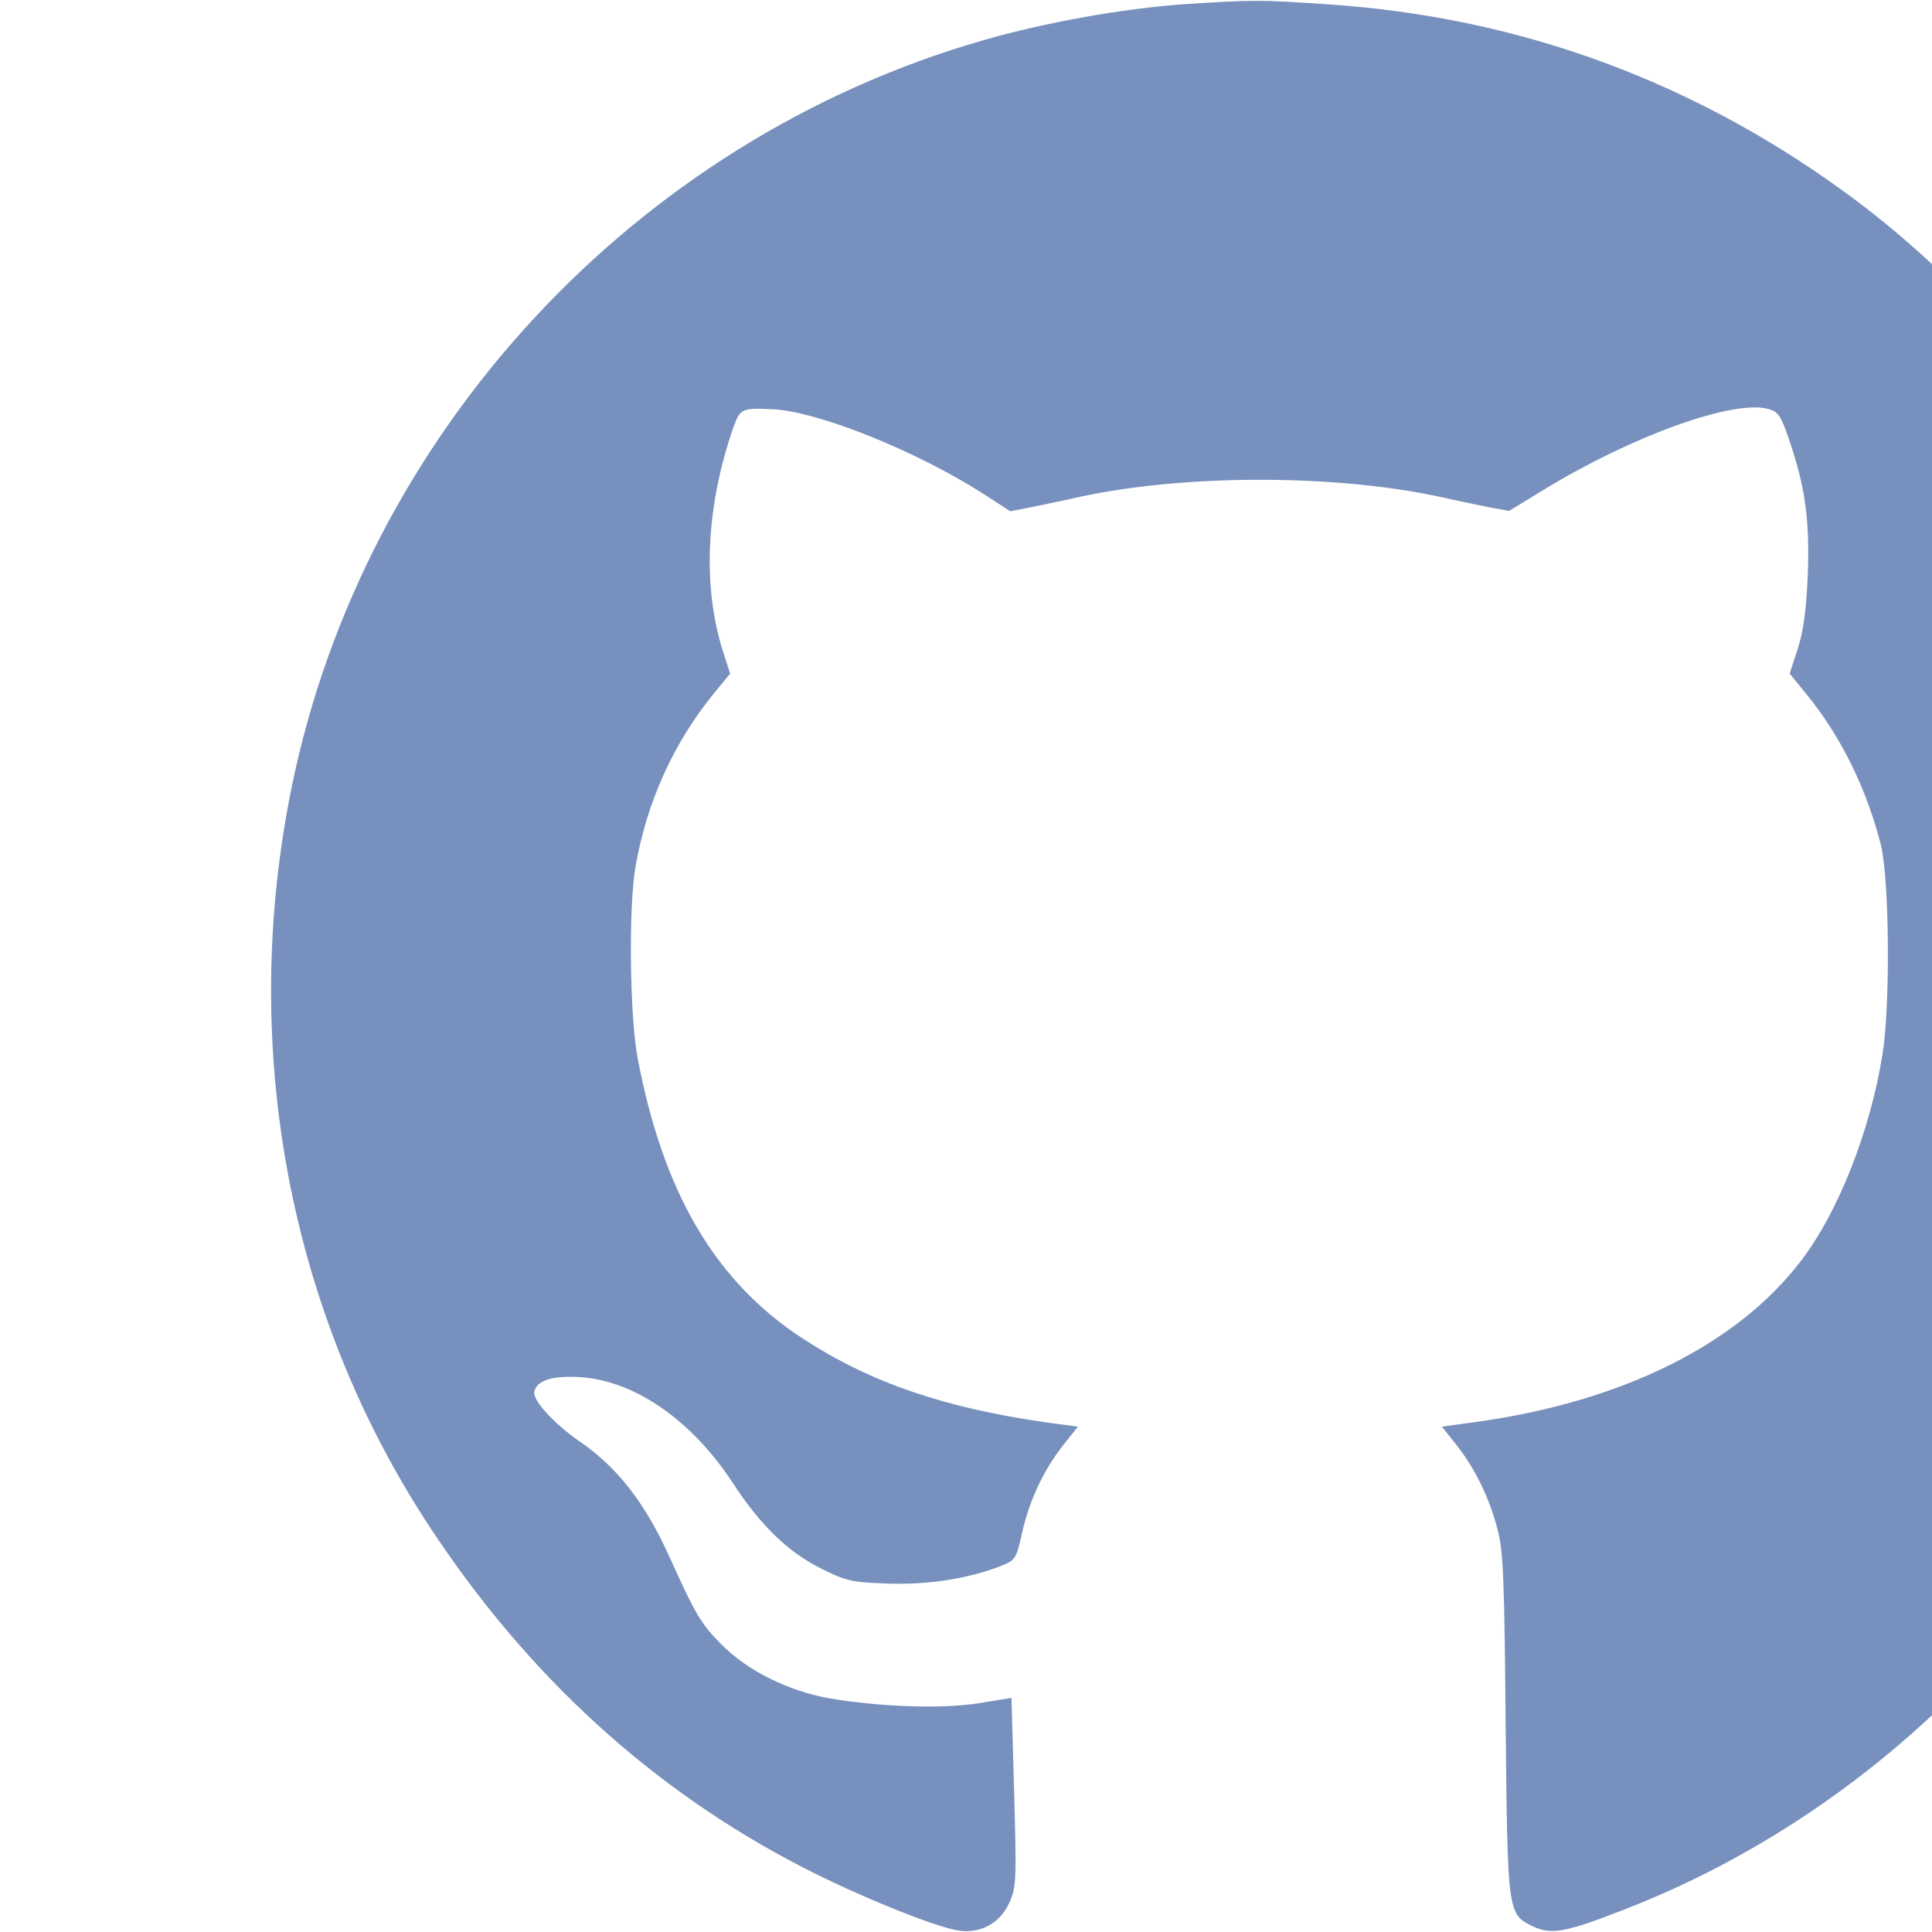 <?xml version="1.0" encoding="utf-8"?>
<svg viewBox="0 0 500 500" xmlns="http://www.w3.org/2000/svg">
  <defs/>
  <g transform="matrix(0.1, 0, 0, -0.1, 70.062, 506.017)" fill="#000000" stroke="none">
    <path d="M2360 5049 c-154 -11 -357 -47 -516 -93 -902 -259 -1603 -1017 -1790&#10;-1934 -136 -669 -8 -1355 354 -1908 255 -390 580 -686 968 -886 141 -73 341&#10;-154 403 -164 58 -9 109 19 133 73 18 40 18 60 12 286 l-7 243 -86 -14 c-97&#10;-15 -256 -9 -386 13 -105 19 -211 71 -278 139 -53 53 -67 76 -136 229 -63 139&#10;-135 231 -232 297 -66 46 -121 106 -117 128 6 30 48 43 121 38 141 -10 288&#10;-113 393 -274 72 -110 143 -179 230 -222 62 -31 79 -35 169 -38 103 -4 207 12&#10;291 44 41 16 43 18 58 85 19 86 56 164 106 228 l39 49 -82 11 c-264 38 -452&#10;102 -627 215 -229 148 -365 379 -431 731 -20 109 -23 389 -5 492 29 167 98&#10;319 200 445 l45 55 -20 62 c-52 168 -42 372 28 574 18 50 22 52 103 48 118 -6&#10;371 -108 543 -218 l71 -46 56 11 c30 6 87 18 127 27 271 58 655 58 926 0 40&#10;-9 97 -21 127 -27 l55 -10 95 58 c226 137 484 230 575 206 26 -7 33 -17 53&#10;-75 43 -125 55 -210 50 -351 -4 -95 -11 -148 -26 -195 l-21 -64 44 -54 c89&#10;-109 155 -244 192 -389 22 -89 25 -417 4 -544 -32 -198 -114 -406 -210 -532&#10;-165 -217 -464 -366 -843 -418 l-87 -12 39 -49 c47 -60 85 -137 106 -221 14&#10;-52 17 -137 20 -503 5 -490 5 -489 72 -521 46 -21 83 -15 229 42 738 284 1320&#10;932 1533 1703 141 513 111 1108 -80 1601 -172 440 -475 842 -848 1122 -405&#10;303 -865 474 -1367 507 -175 12 -192 12 -375 0z" style="fill: rgb(119, 144, 189);"/>
  </g>
</svg>